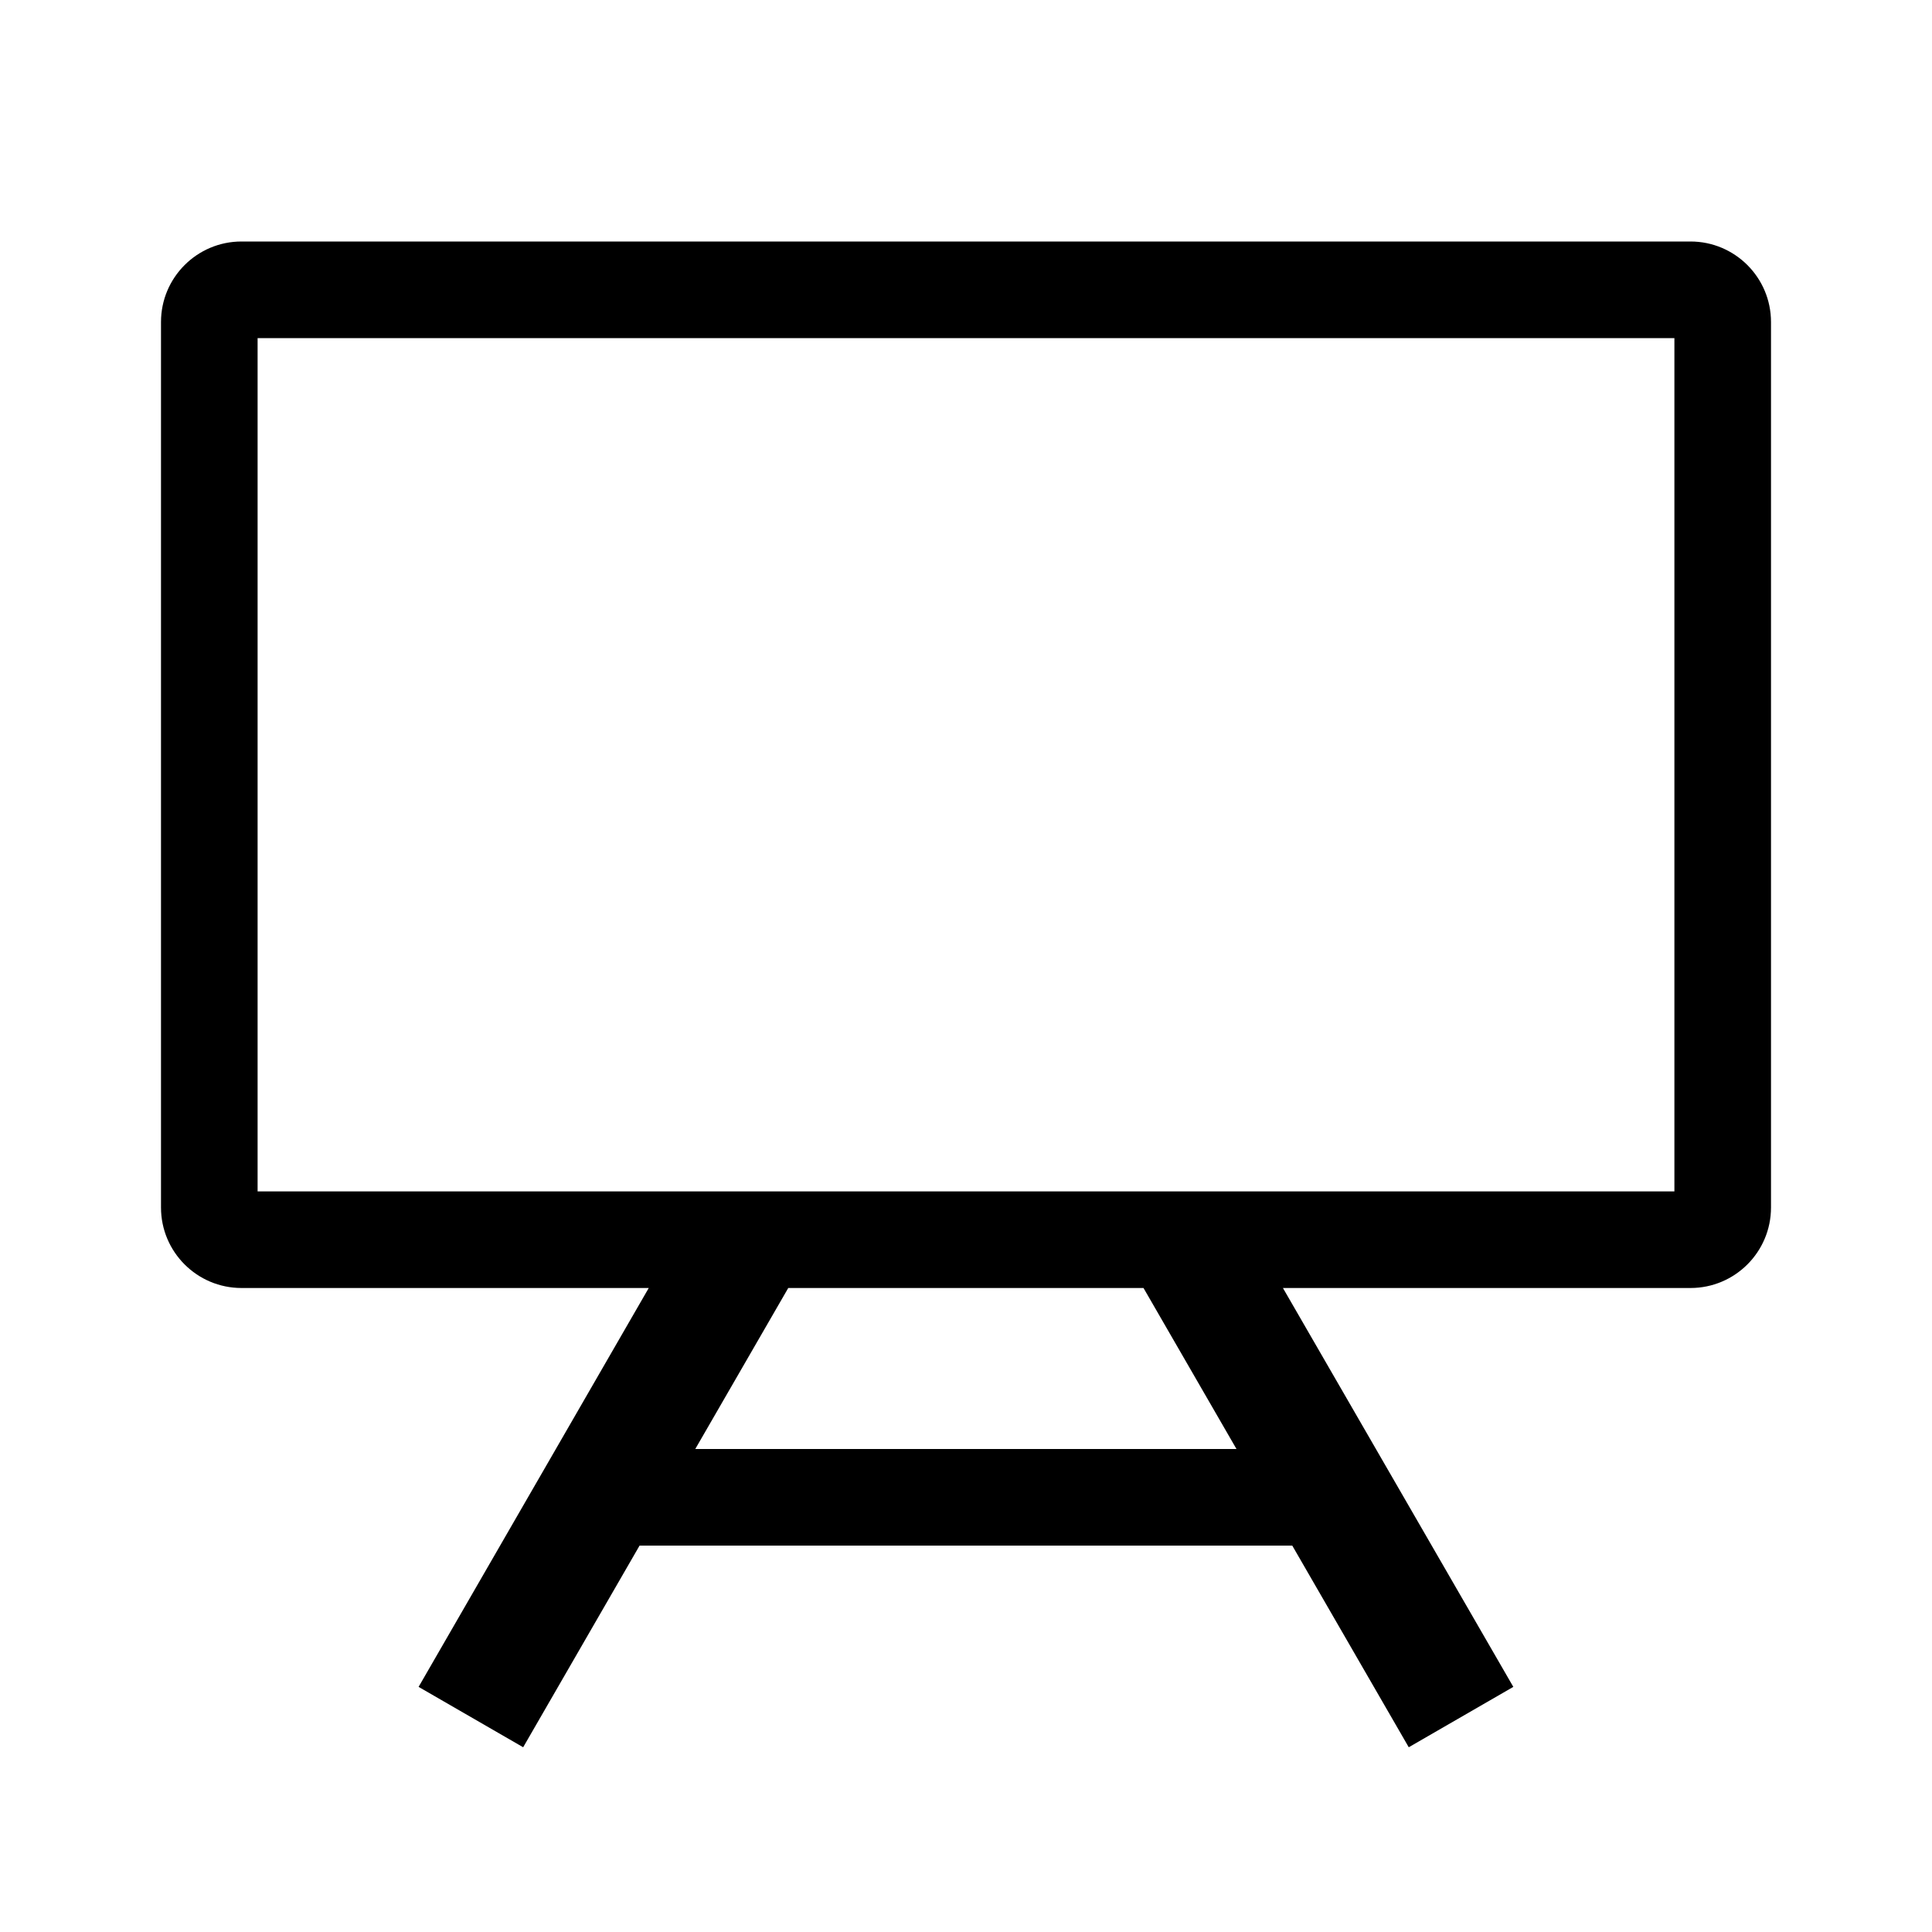 <?xml version="1.0" encoding="UTF-8"?>
<svg width="24px" height="24px" viewBox="0 0 24 24" version="1.1" xmlns="http://www.w3.org/2000/svg" xmlns:xlink="http://www.w3.org/1999/xlink">
    <title>Icons_outlined_board</title>
    <g id="卡点2" stroke="none" stroke-width="1" fill="none" fill-rule="evenodd">
        <g id="Icons_outlined_board">
            <rect id="矩形" x="0" y="0" width="24" height="24"></rect>
            <path d="M21,3 C21.552,3 22,3.448 22,4 L22,15 C22,15.552 21.552,16 21,16 L15.937,16 L18.799,20.955 L17.5,21.705 L16.053,19.2 L7.945,19.2 L6.499,21.705 L5.2,20.955 L8.059,16 L3,16 C2.448,16 2,15.552 2,15 L2,4 C2,3.448 2.448,3 3,3 L21,3 Z M14.205,16 L9.792,16 L8.637,18 L15.36,18 L14.205,16 Z M20.8,4.2 L3.2,4.2 L3.2,14.8 L20.8,14.8 L20.8,4.2 Z" id="形状" fill="#000000" fill-rule="nonzero"></path>
        </g>
    </g>
</svg>